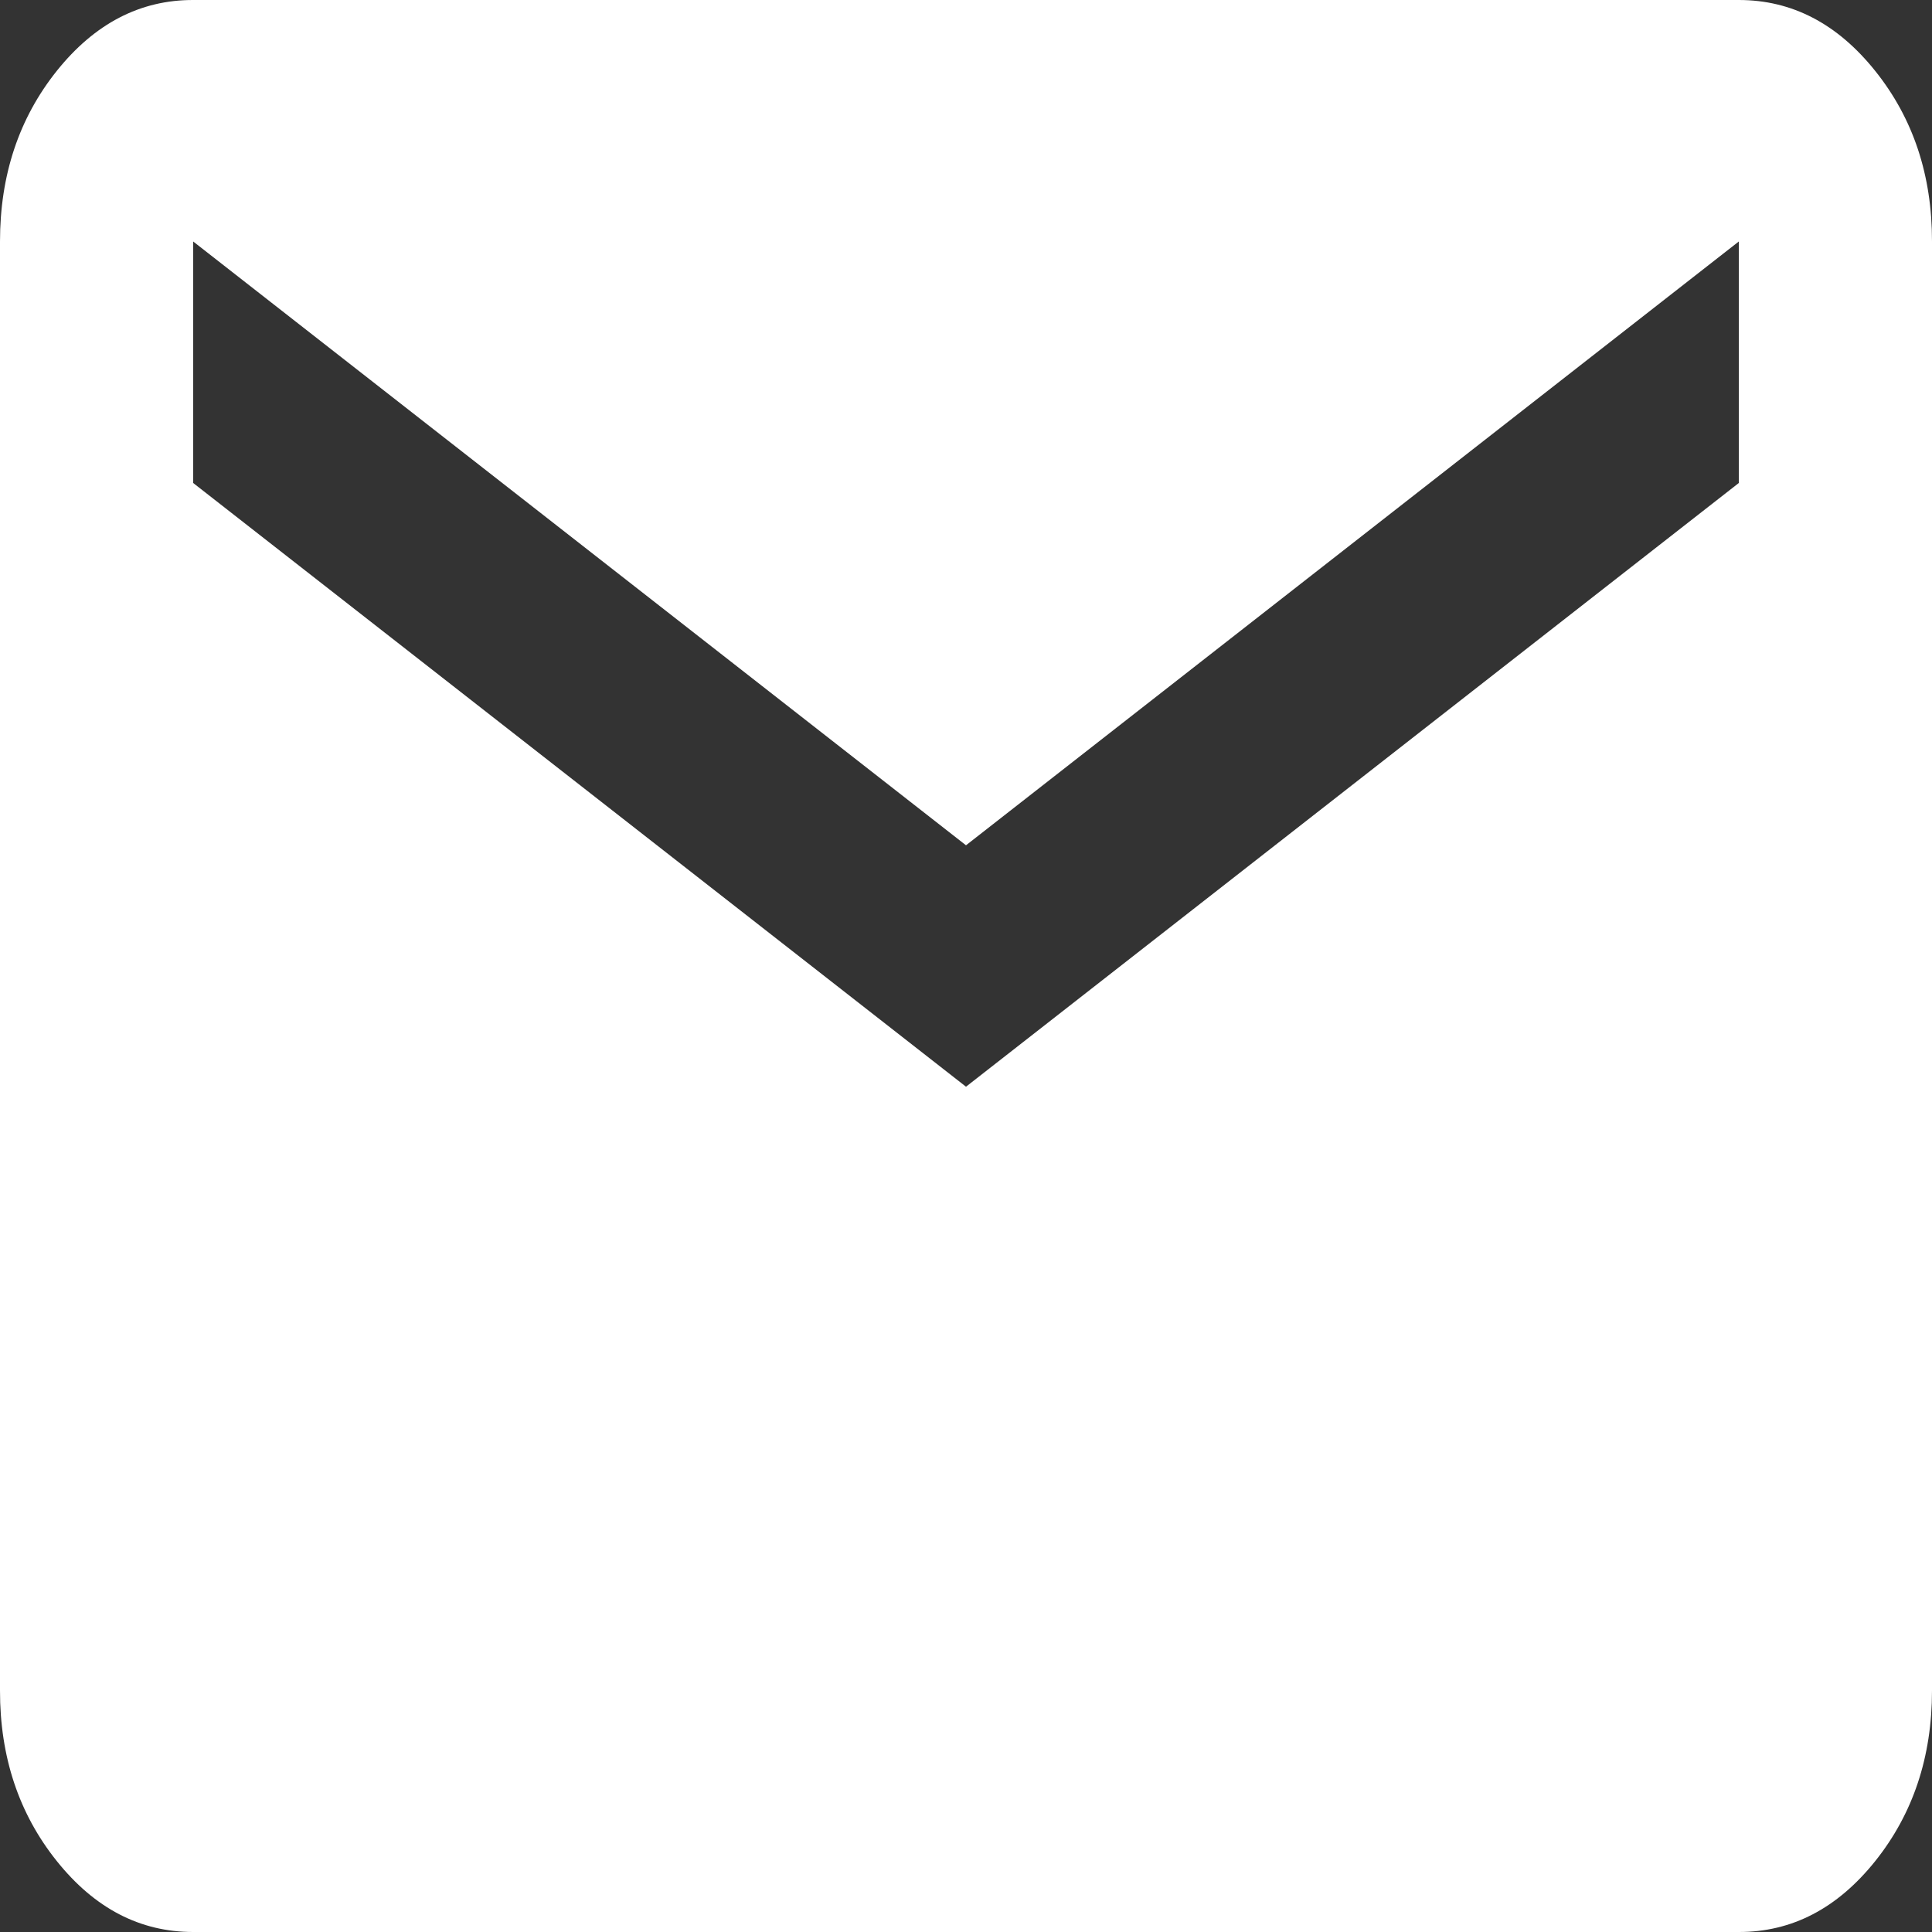 <svg width="25" height="25" viewBox="0 0 25 25" fill="none" xmlns="http://www.w3.org/2000/svg">
<rect x="0" y="0" width="25" height="25" fill="#333333" stroke="none"/>
<path d="M2.5 25C1.812 25 1.224 24.694 0.734 24.081C0.244 23.469 -0.001 22.733 2.12224e-06 21.875V3.125C2.12224e-06 2.266 0.245 1.53 0.735 0.917C1.225 0.305 1.813 -0.001 2.5 2.6528e-06H22.5C23.188 2.6528e-06 23.776 0.306 24.266 0.919C24.756 1.531 25.001 2.267 25 3.125V21.875C25 22.734 24.755 23.47 24.265 24.083C23.775 24.695 23.187 25.001 22.5 25H2.5ZM12.5 14.062L22.5 6.25V3.125L12.5 10.938L2.5 3.125V6.25L12.5 14.062Z" fill="white"/>
</svg>
